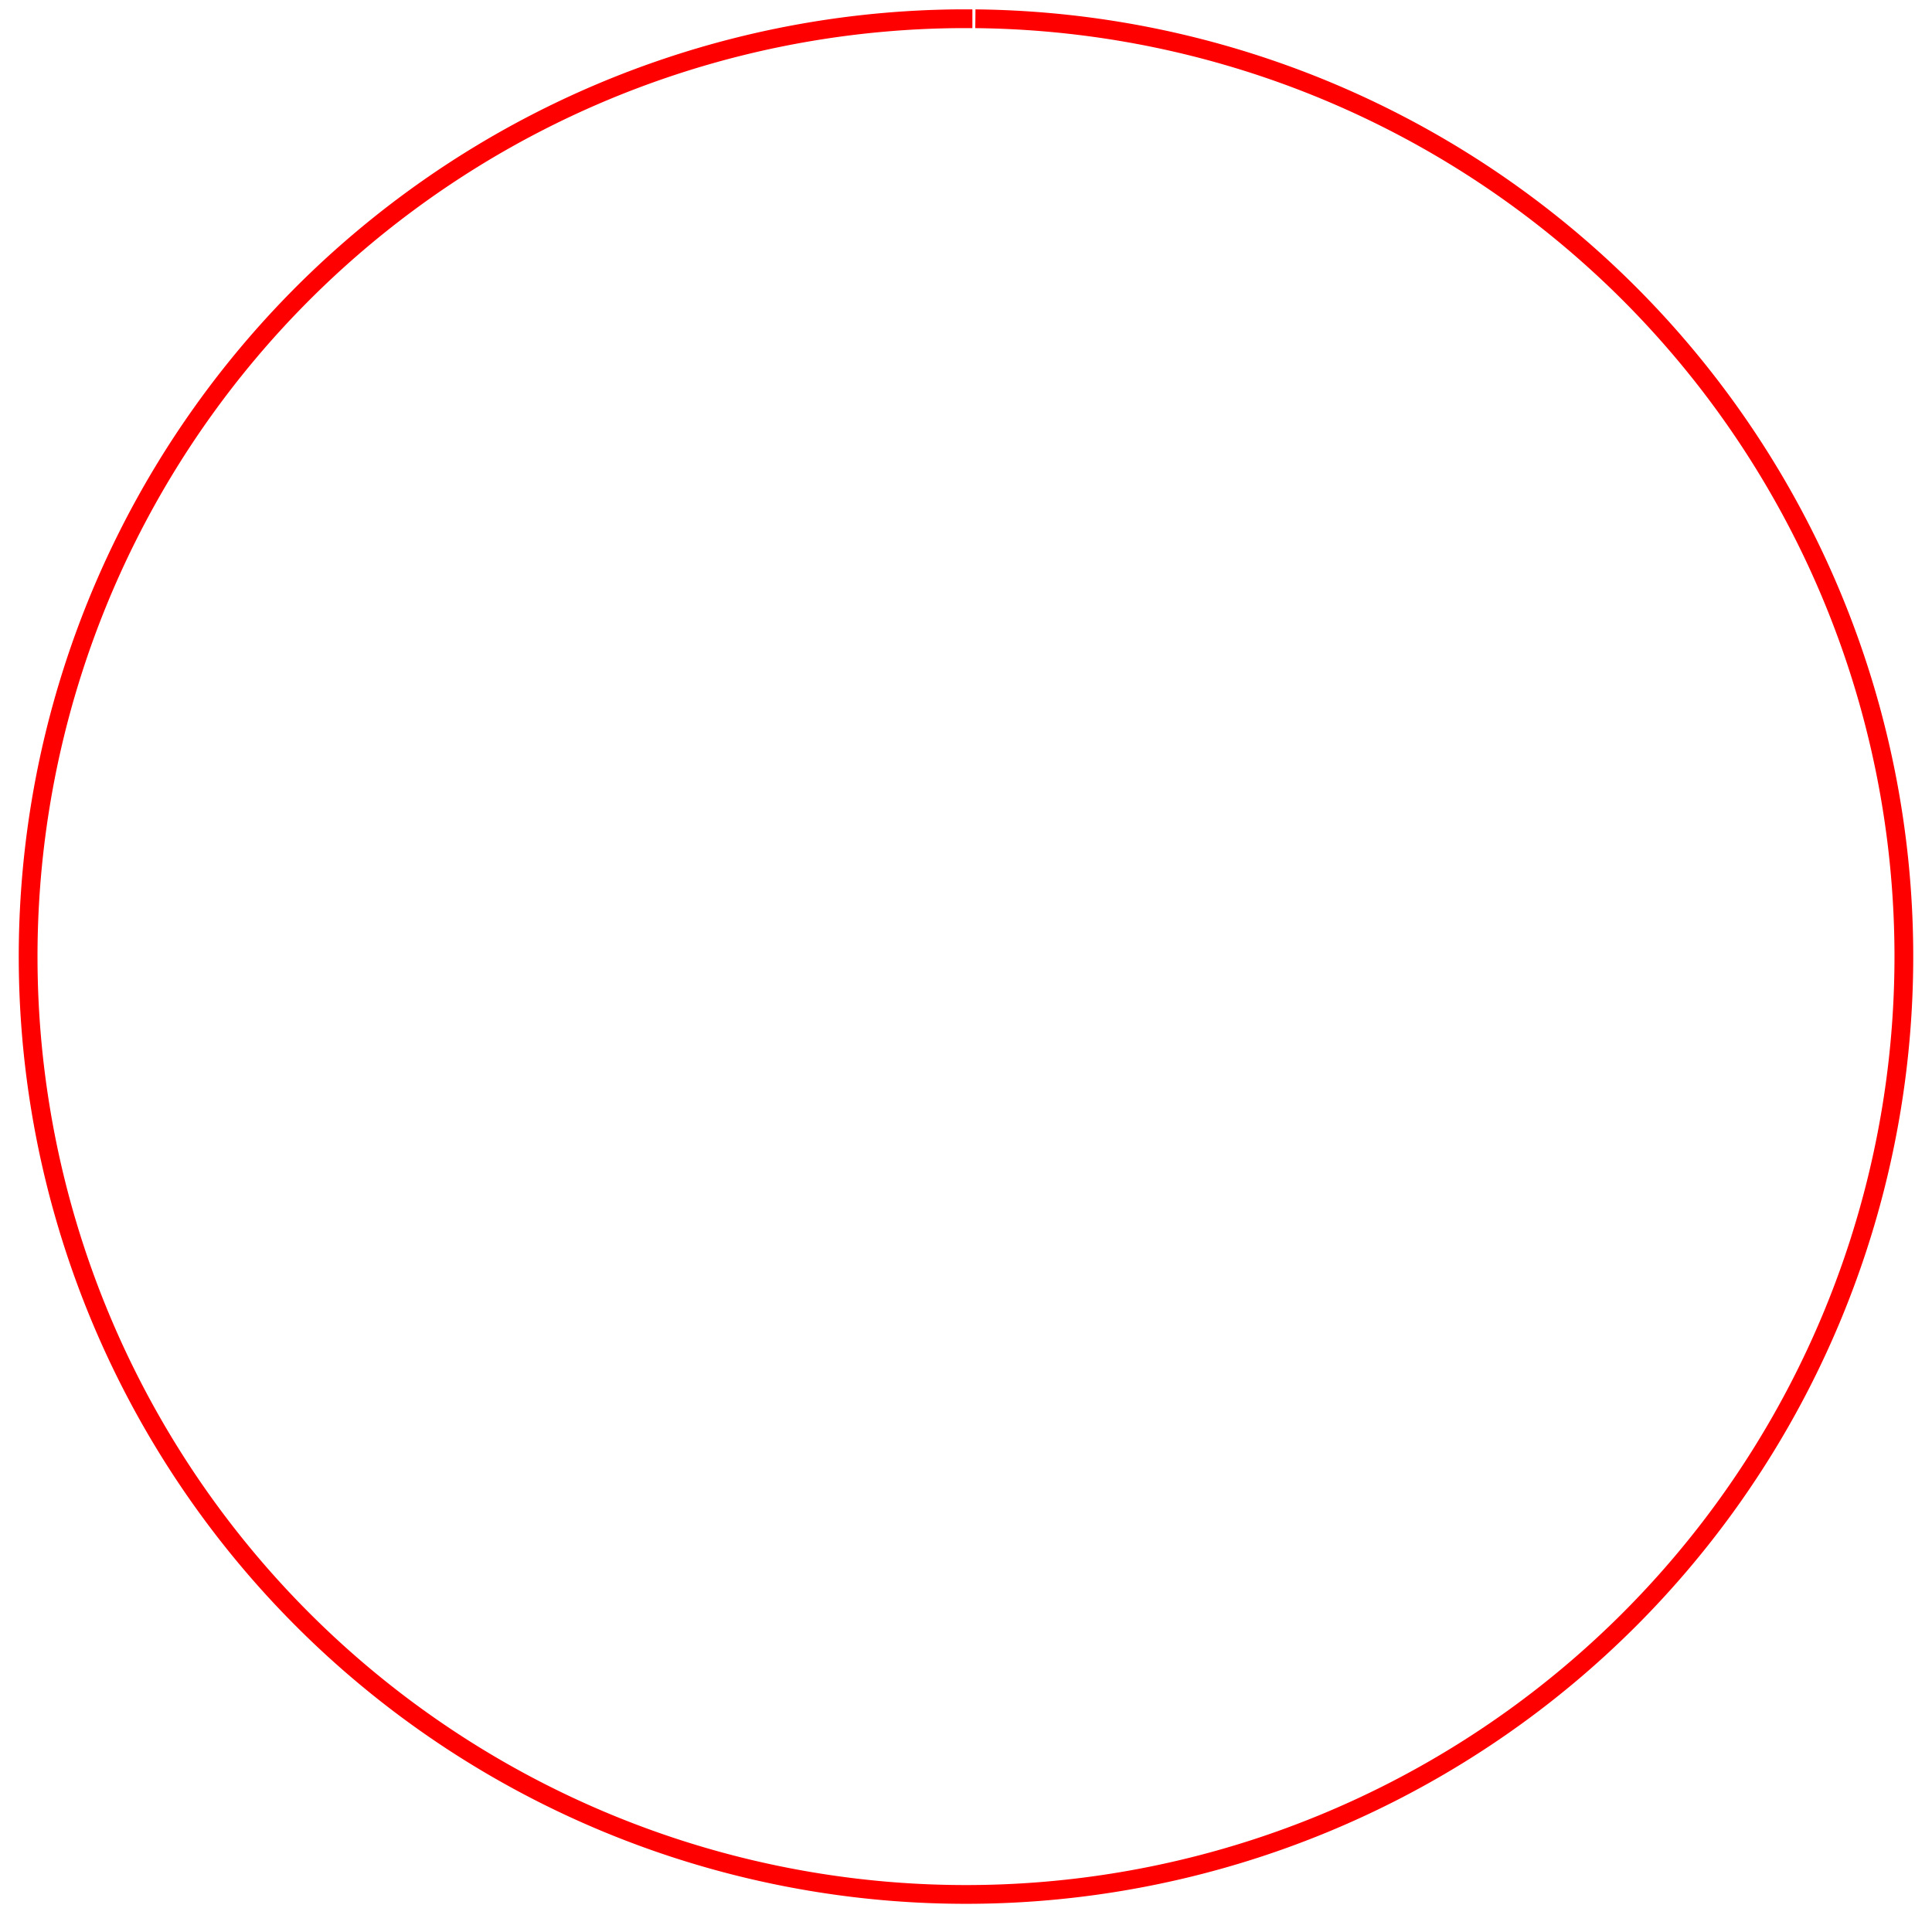 <svg viewbox="0 0 103 103" version="1.1"
    xmlns="http://www.w3.org/2000/svg" style="border:1px solid gray;padding:5px;border-radius: 15px;width:103;height:103">
    <path d="M 52 1 a50,50 0 1 1 -1 0z" fill="none" stroke="red" stroke-dasharray="314" stroke-dashoffset="0">
        <animate attributeName="stroke-dashoffset" values="314;0;-314" dur="3s" repeatCount="indefinite" />
    </path>
</svg>
